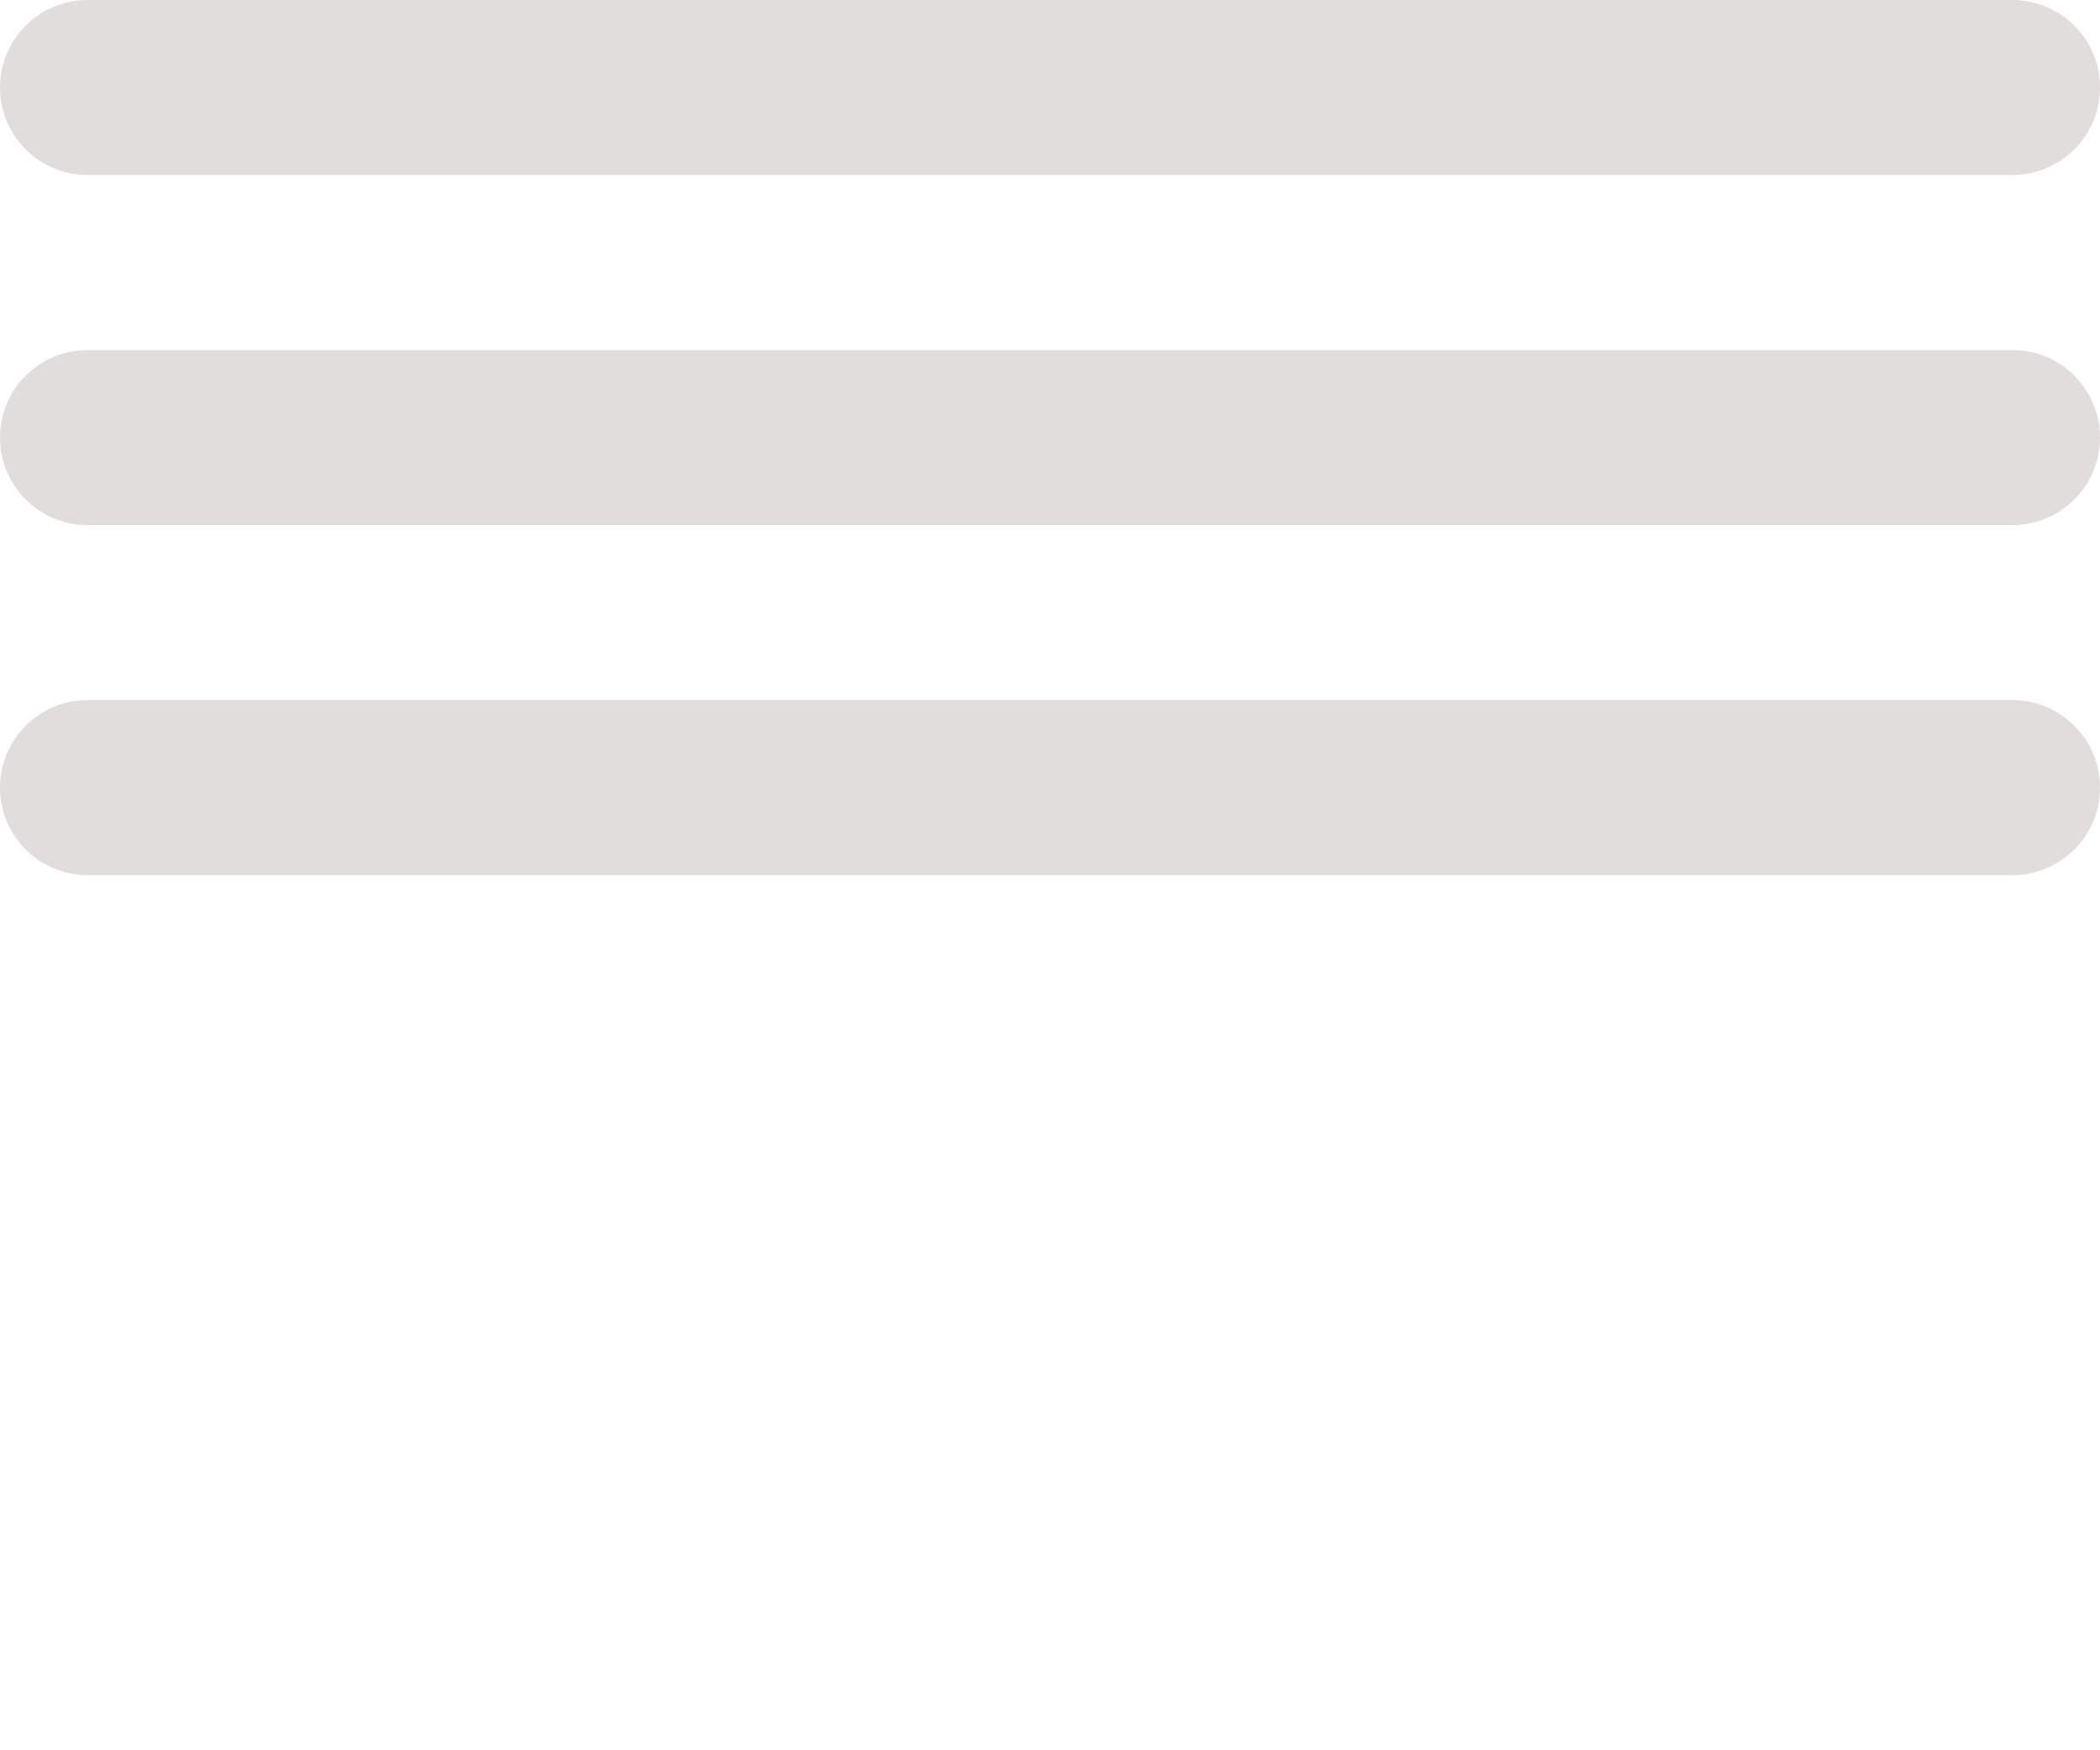 <svg width="12" height="10" viewBox="0 0 12 10" fill="none" xmlns="http://www.w3.org/2000/svg">
<path d="M0 0.5C0 0.224 0.224 0 0.5 0H11.5C11.776 0 12 0.224 12 0.5V0.5C12 0.776 11.776 1 11.5 1H0.5C0.224 1 0 0.776 0 0.5V0.5Z" fill="#E2DDDD"/>
<path d="M0 2.5C0 2.224 0.224 2 0.5 2H11.5C11.776 2 12 2.224 12 2.5V2.5C12 2.776 11.776 3 11.5 3H0.5C0.224 3 0 2.776 0 2.5V2.5Z" fill="#E2DDDD"/>
<path d="M0 4.5C0 4.224 0.224 4 0.5 4H11.5C11.776 4 12 4.224 12 4.5V4.5C12 4.776 11.776 5 11.5 5H0.5C0.224 5 0 4.776 0 4.5V4.5Z" fill="#E2DDDD"/>
</svg>
